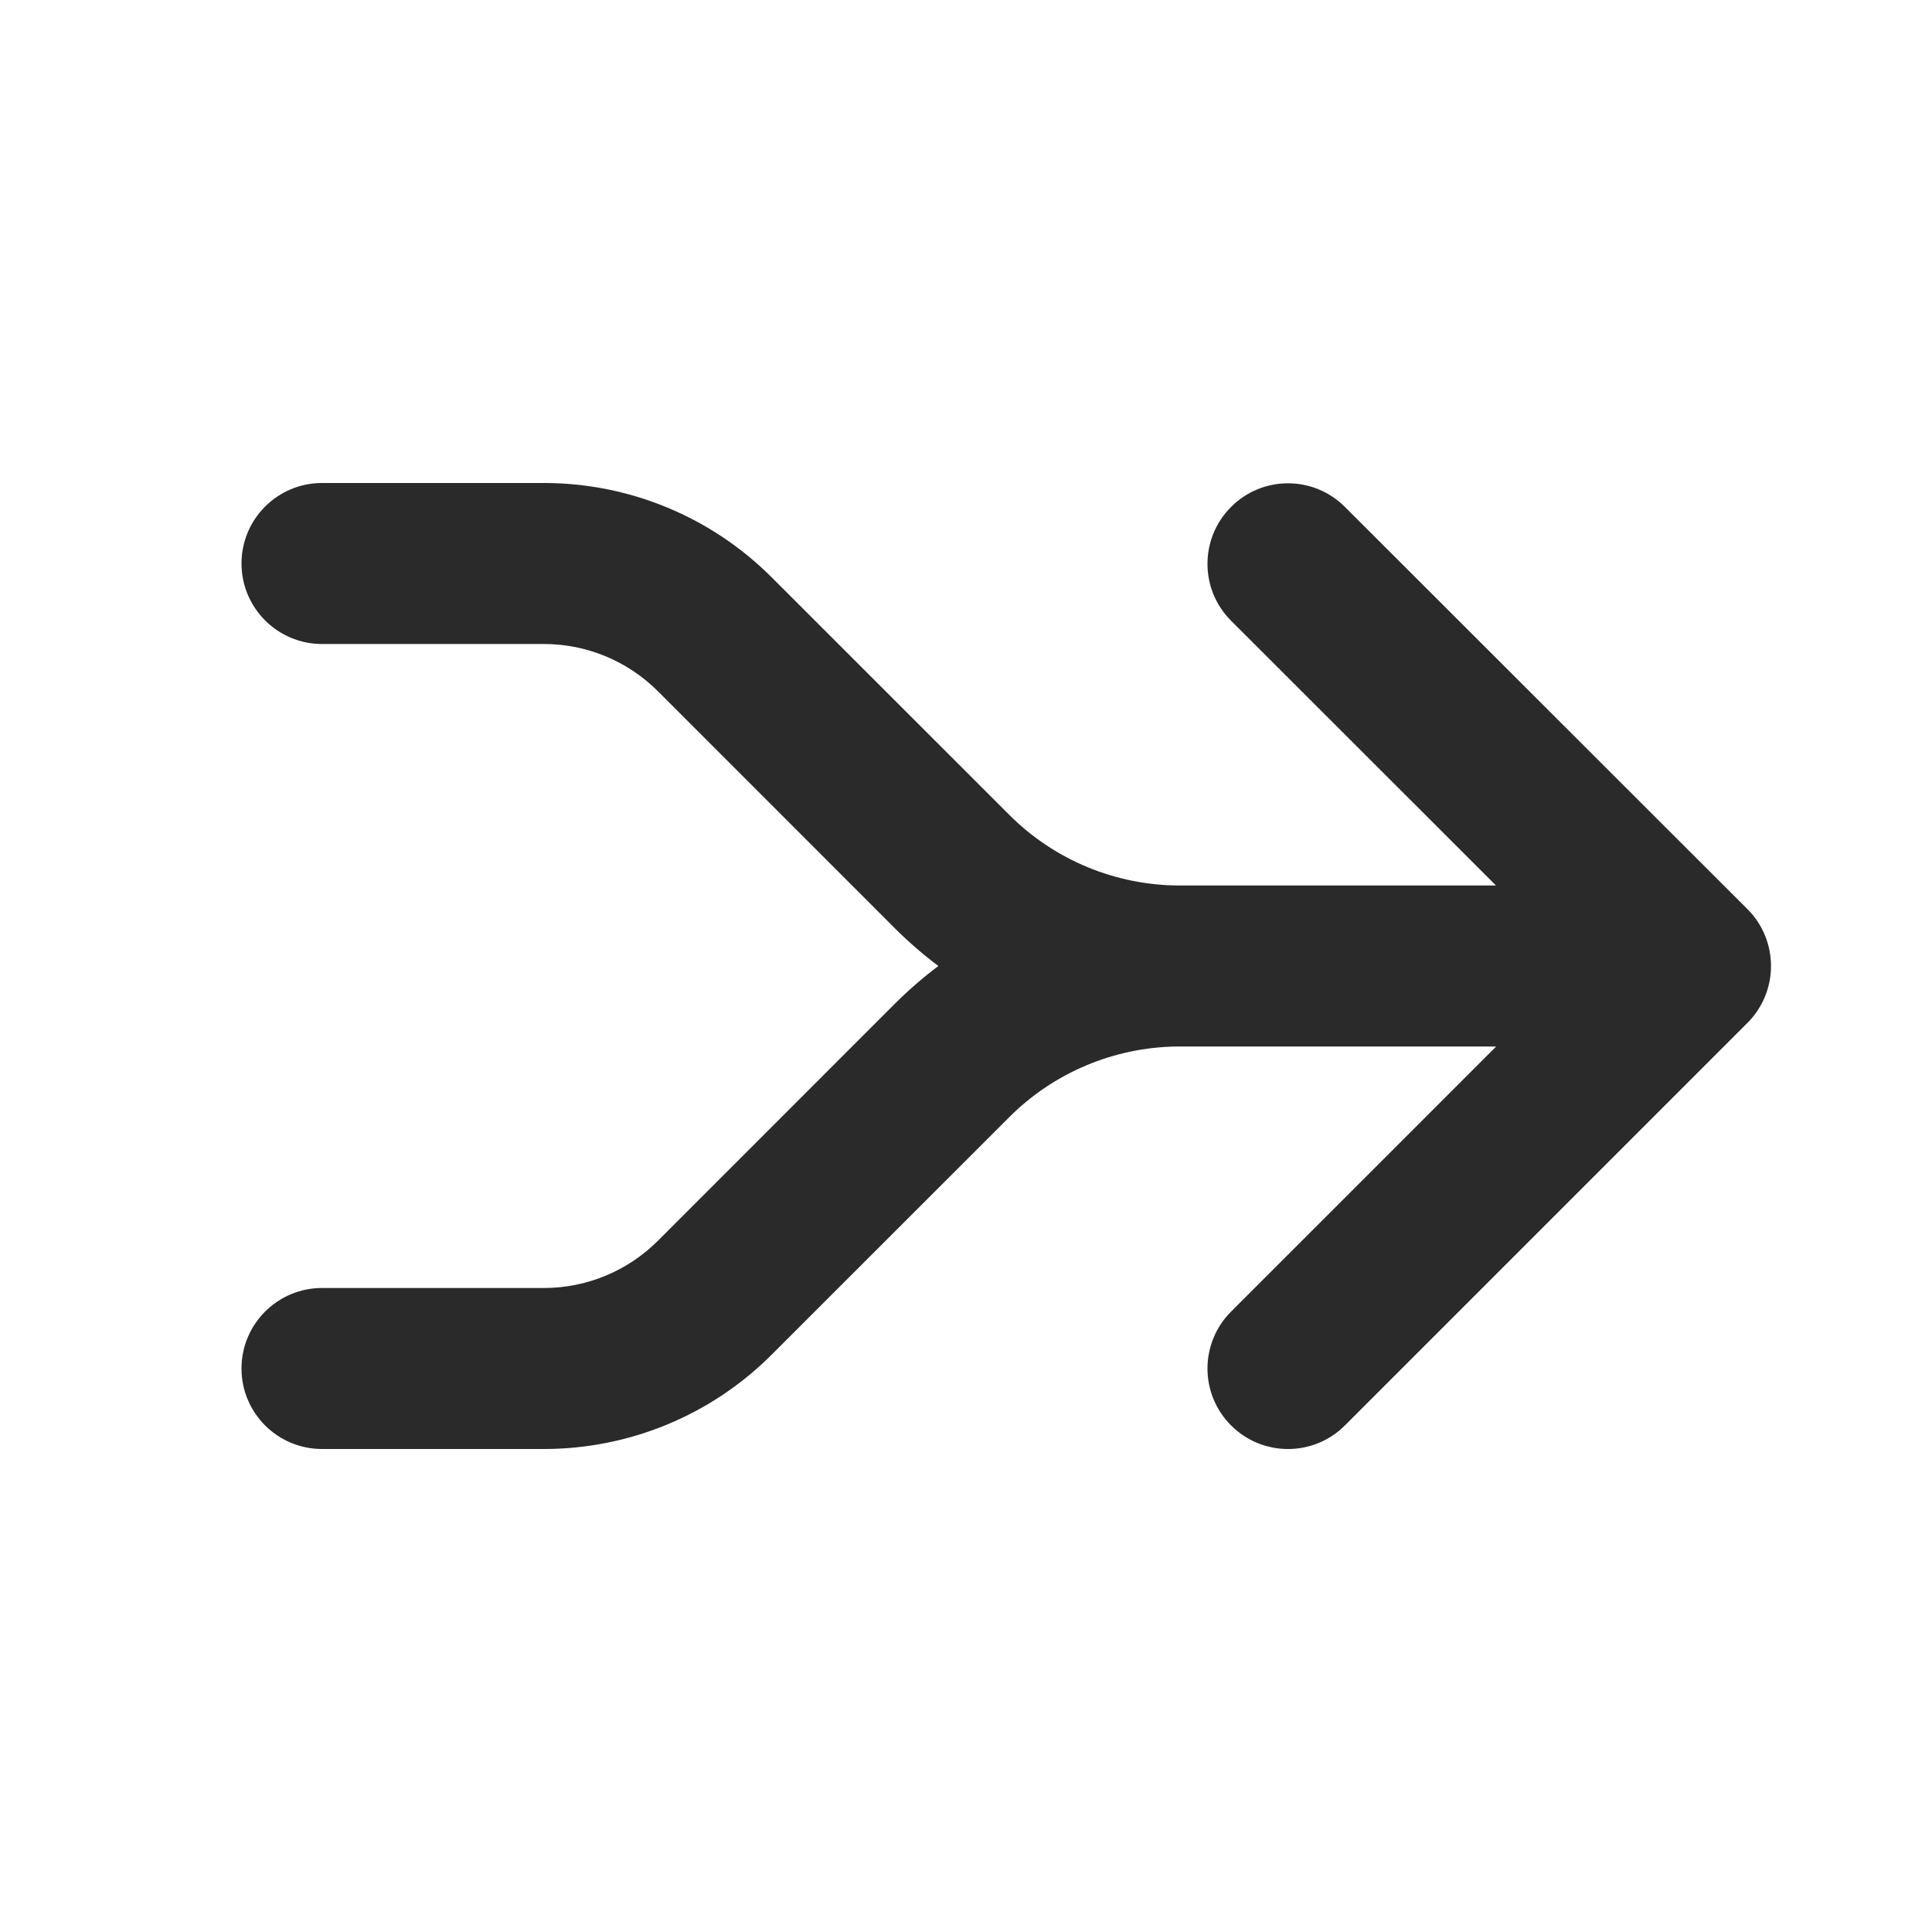 <svg width="24" height="24" viewBox="0 0 24 24" fill="none" xmlns="http://www.w3.org/2000/svg">
<path d="M3 7C3 6.448 3.448 6 4 6H6.757C7.818 6 8.836 6.421 9.586 7.172L12.536 10.121C13.098 10.684 13.861 11 14.657 11H18.584L15.293 7.711C14.902 7.321 14.902 6.688 15.293 6.297C15.683 5.906 16.316 5.906 16.707 6.297L21.707 11.293C21.895 11.48 22 11.735 22 12C22 12.265 21.895 12.52 21.707 12.707L16.707 17.707C16.317 18.098 15.683 18.098 15.293 17.707C14.902 17.317 14.902 16.684 15.293 16.293L18.586 13H14.617C13.836 13.011 13.089 13.325 12.536 13.879L9.586 16.828C8.836 17.579 7.818 18 6.757 18H4C3.448 18 3 17.552 3 17C3 16.448 3.448 16 4 16H6.757C7.288 16 7.796 15.789 8.172 15.414L11.121 12.464C11.29 12.296 11.469 12.141 11.657 12C11.469 11.859 11.29 11.704 11.121 11.536L8.172 8.586C7.796 8.211 7.288 8 6.757 8H4C3.448 8 3 7.552 3 7Z" fill="#2A2A2A"/>
</svg>
